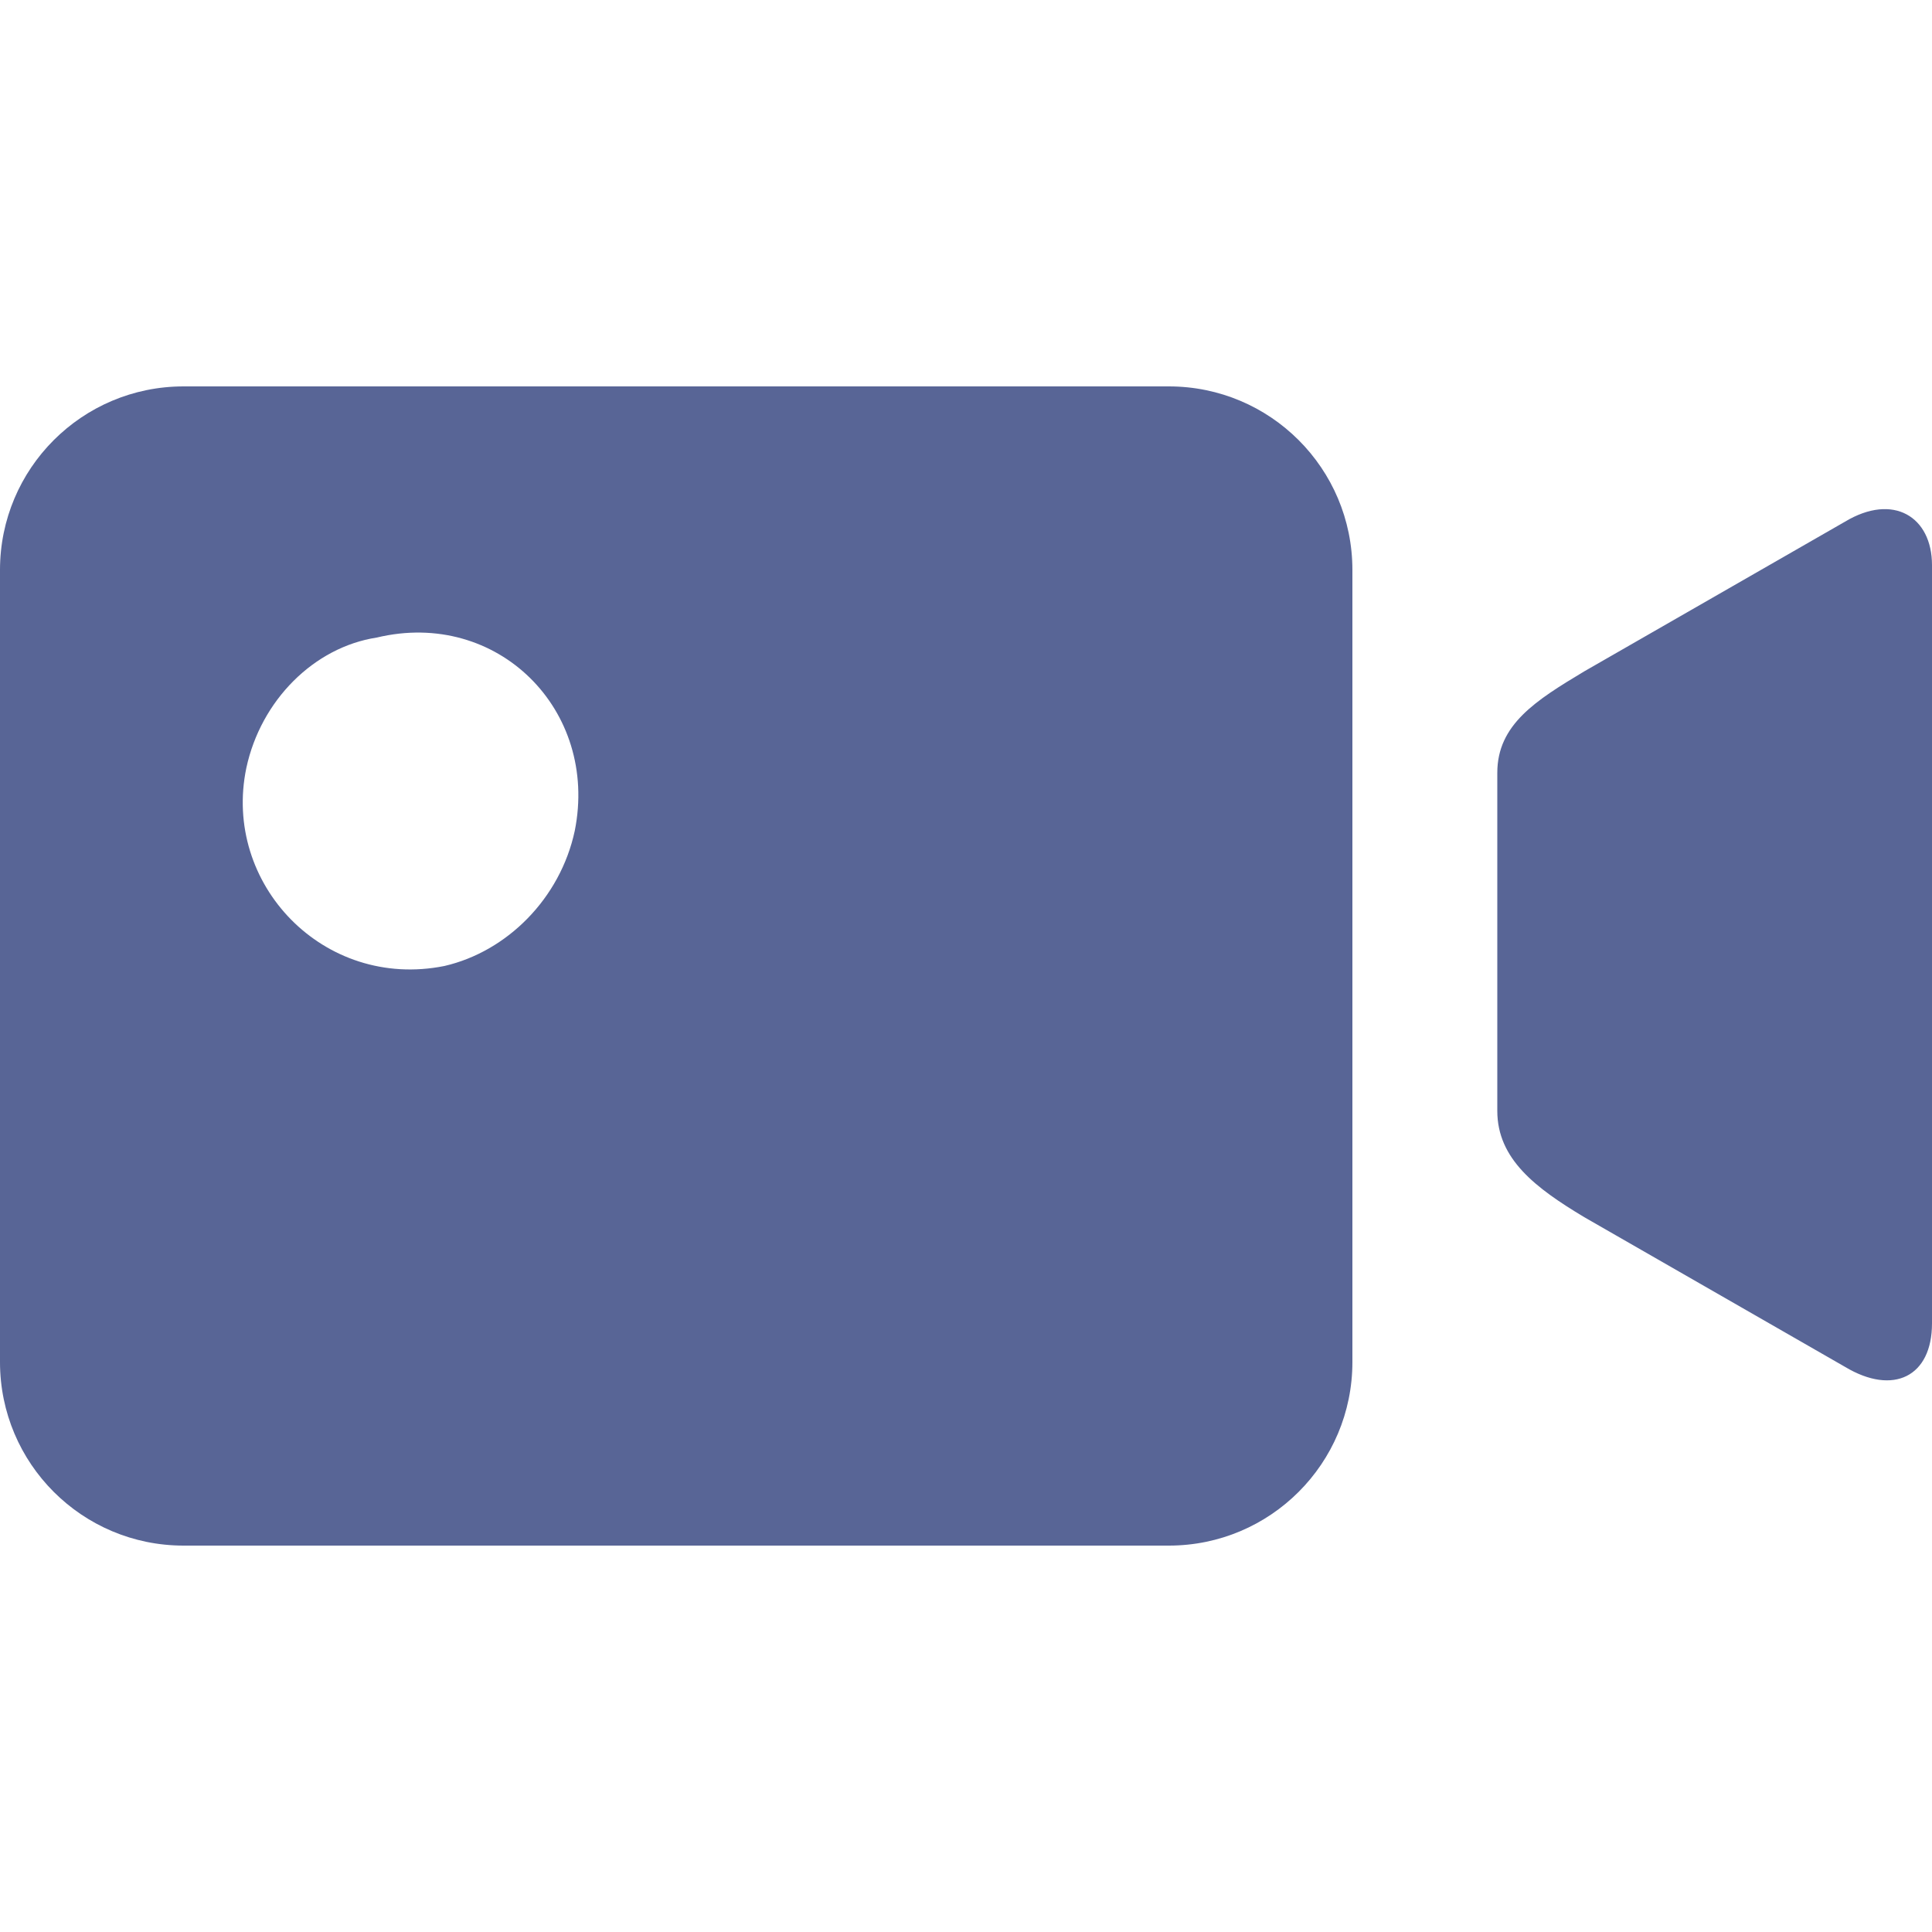 <?xml version="1.0" standalone="no"?><!DOCTYPE svg PUBLIC "-//W3C//DTD SVG 1.1//EN" "http://www.w3.org/Graphics/SVG/1.1/DTD/svg11.dtd"><svg t="1580917155812" class="icon" viewBox="0 0 1024 1024" version="1.1" xmlns="http://www.w3.org/2000/svg" p-id="7728" xmlns:xlink="http://www.w3.org/1999/xlink" width="200" height="200"><defs><style type="text/css"></style></defs><path d="M839.68 355.84l138.24-79.36c25.6-15.36 46.08-2.56 46.08 23.04v401.92c0 28.16-20.48 38.4-46.08 23.04l-138.24-79.36c-25.6-15.36-46.08-30.72-46.08-56.32V409.6c0-25.6 20.48-38.4 46.08-53.76zM619.52 204.8H97.28C43.52 204.8 0 248.32 0 302.08v419.84c0 53.76 43.52 97.28 97.28 97.28h522.24c53.76 0 97.28-43.52 97.28-97.28V302.08c0-53.76-43.52-97.28-97.28-97.28zM304.64 440.32c-7.68 35.84-35.84 64-69.12 71.68-64 12.8-117.76-43.52-104.96-104.96 7.68-35.84 35.84-64 69.12-69.12 64-15.36 117.76 38.4 104.96 102.4z" p-id="7729" fill="#586596"></path></svg>